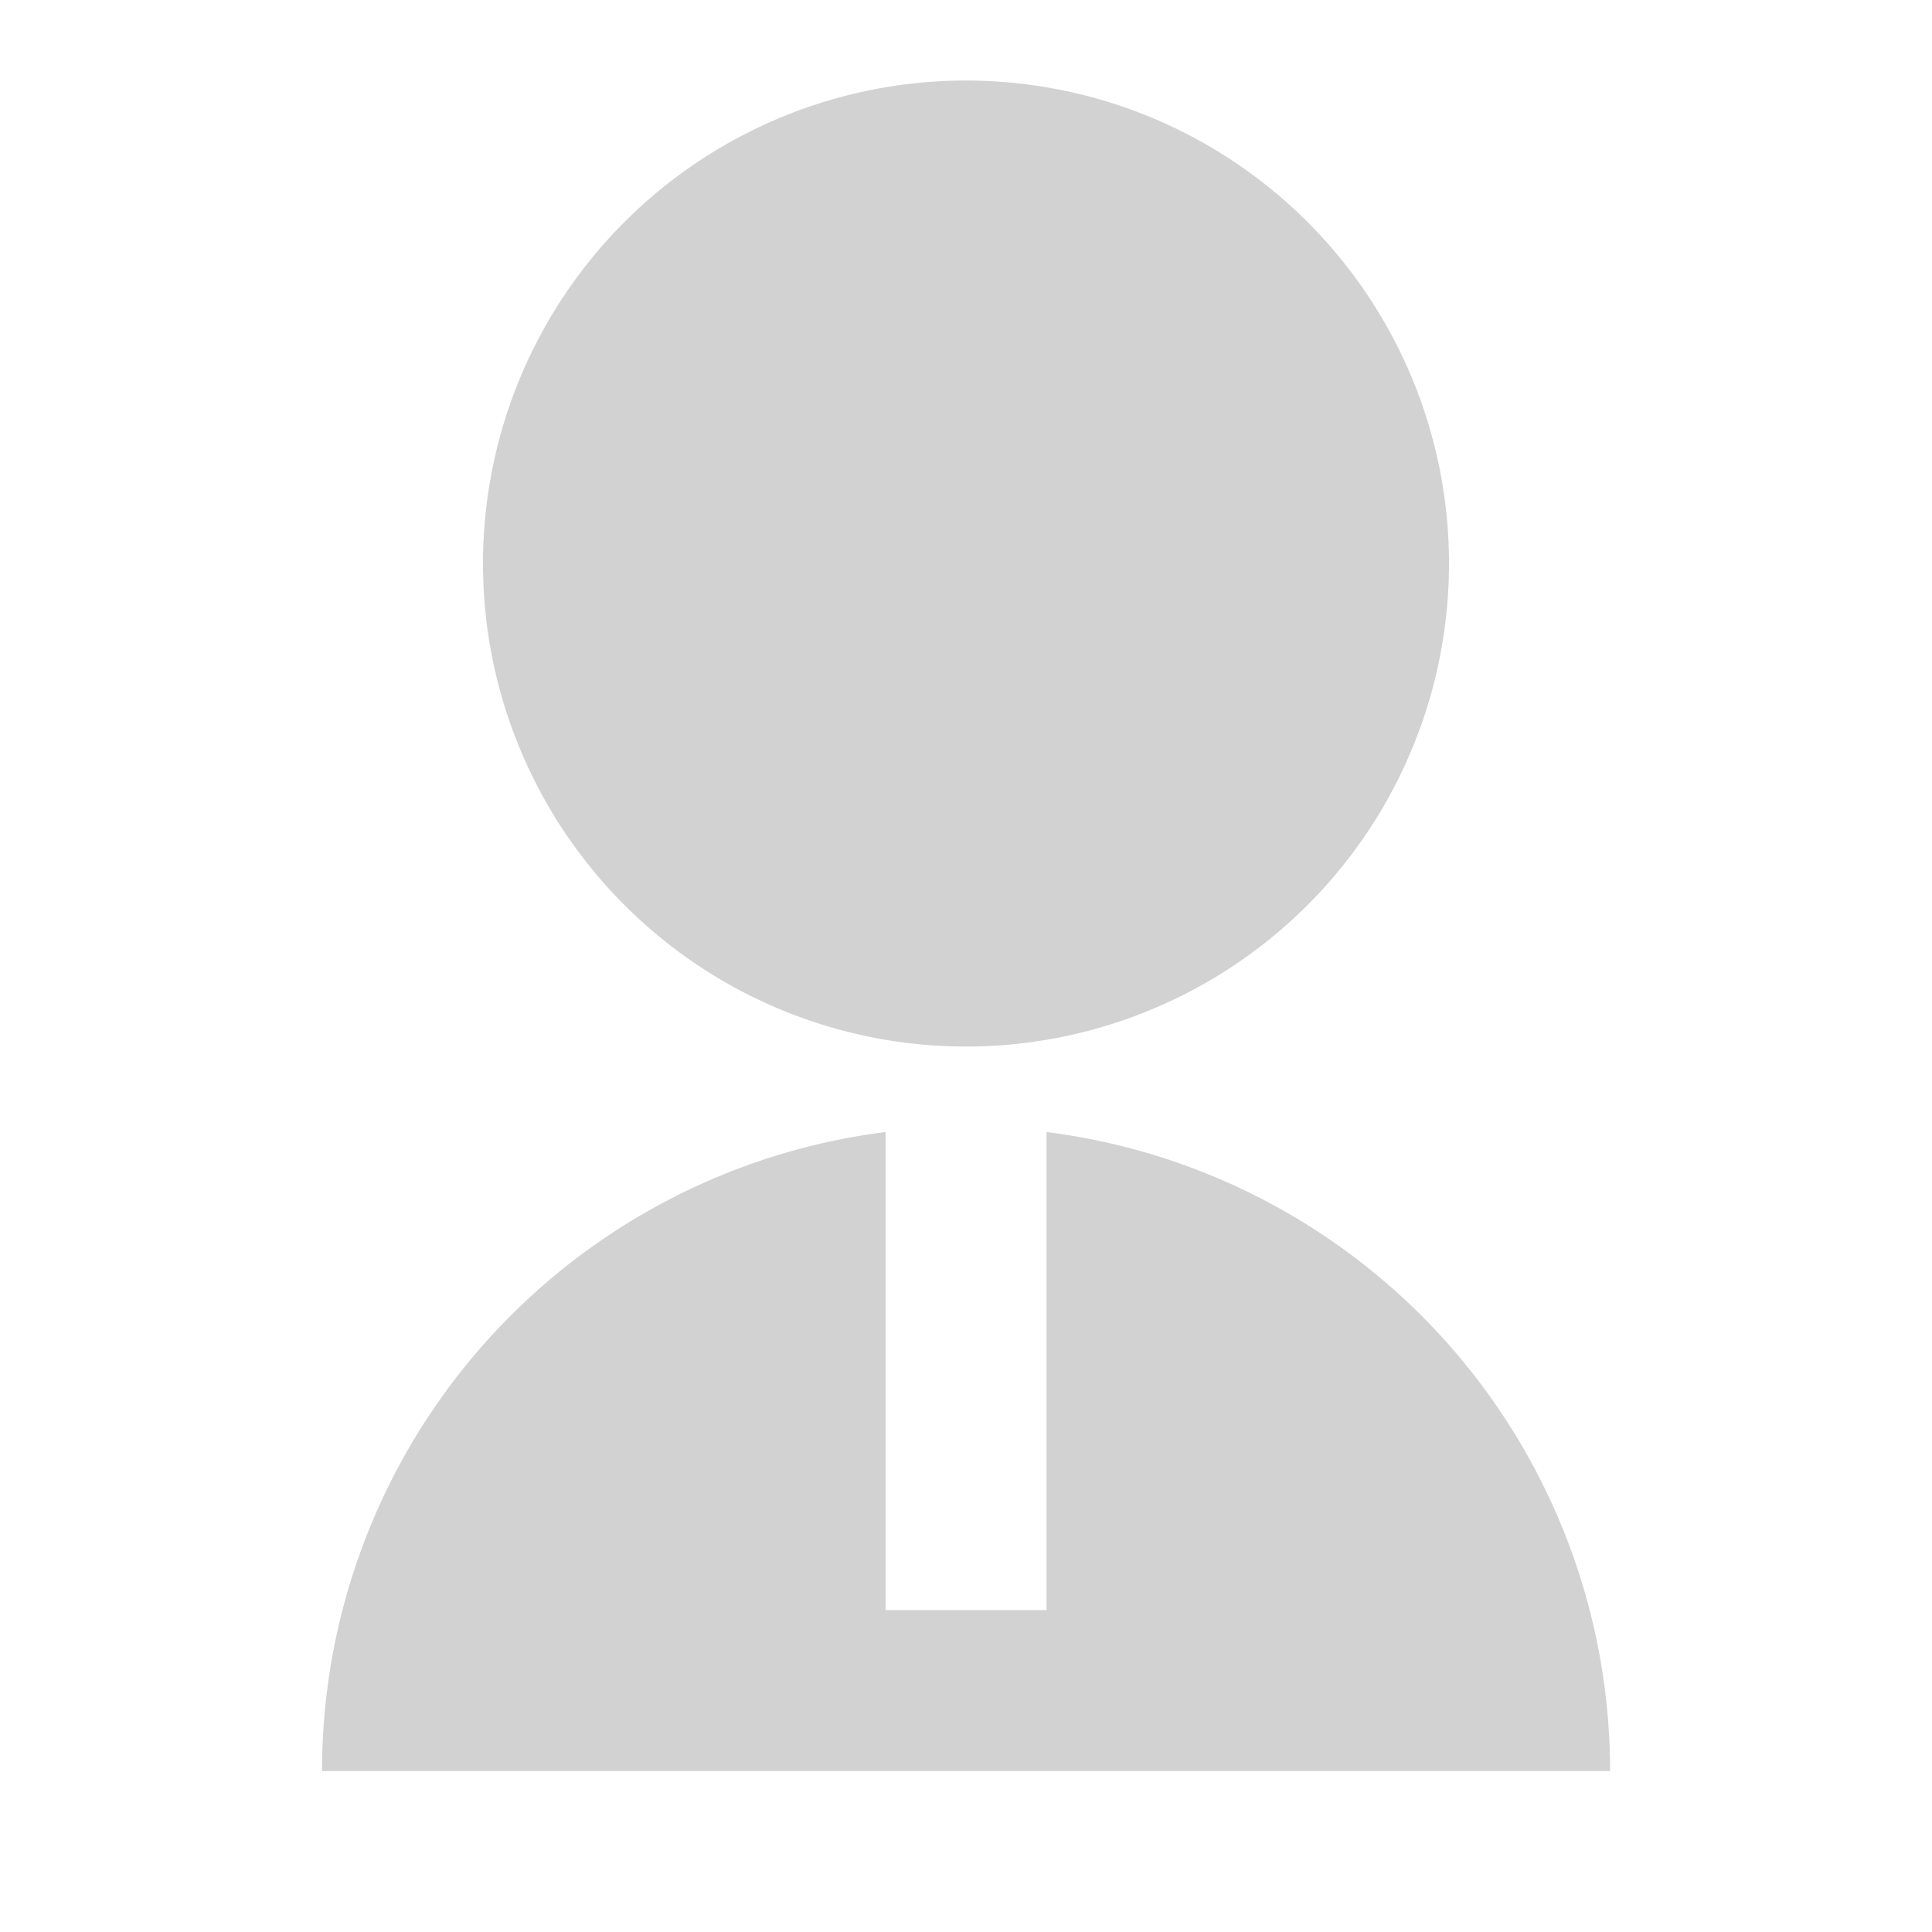 <svg xmlns="http://www.w3.org/2000/svg" width="16" height="16" viewBox="0 0 16 16">
    <defs>
        <style>
            .cls-1{opacity:.2}.cls-2{fill:none}.cls-3{fill:#1c1c1c}
        </style>
    </defs>
    <g id="user-2-fill" class="cls-1">
        <path id="Path_30" d="M0 0h16v16H0z" class="cls-2" data-name="Path 30"/>
        <path id="Path_31" d="M8.667 9.708v3.959H10V9.708A5.334 5.334 0 0 1 14.667 15H4a5.334 5.334 0 0 1 4.667-5.292zM9.333 9a4 4 0 1 1 4-4 4 4 0 0 1-4 4z" class="cls-3" data-name="Path 31" transform="translate(-1.333 -.333)"/>
    </g>
</svg>
